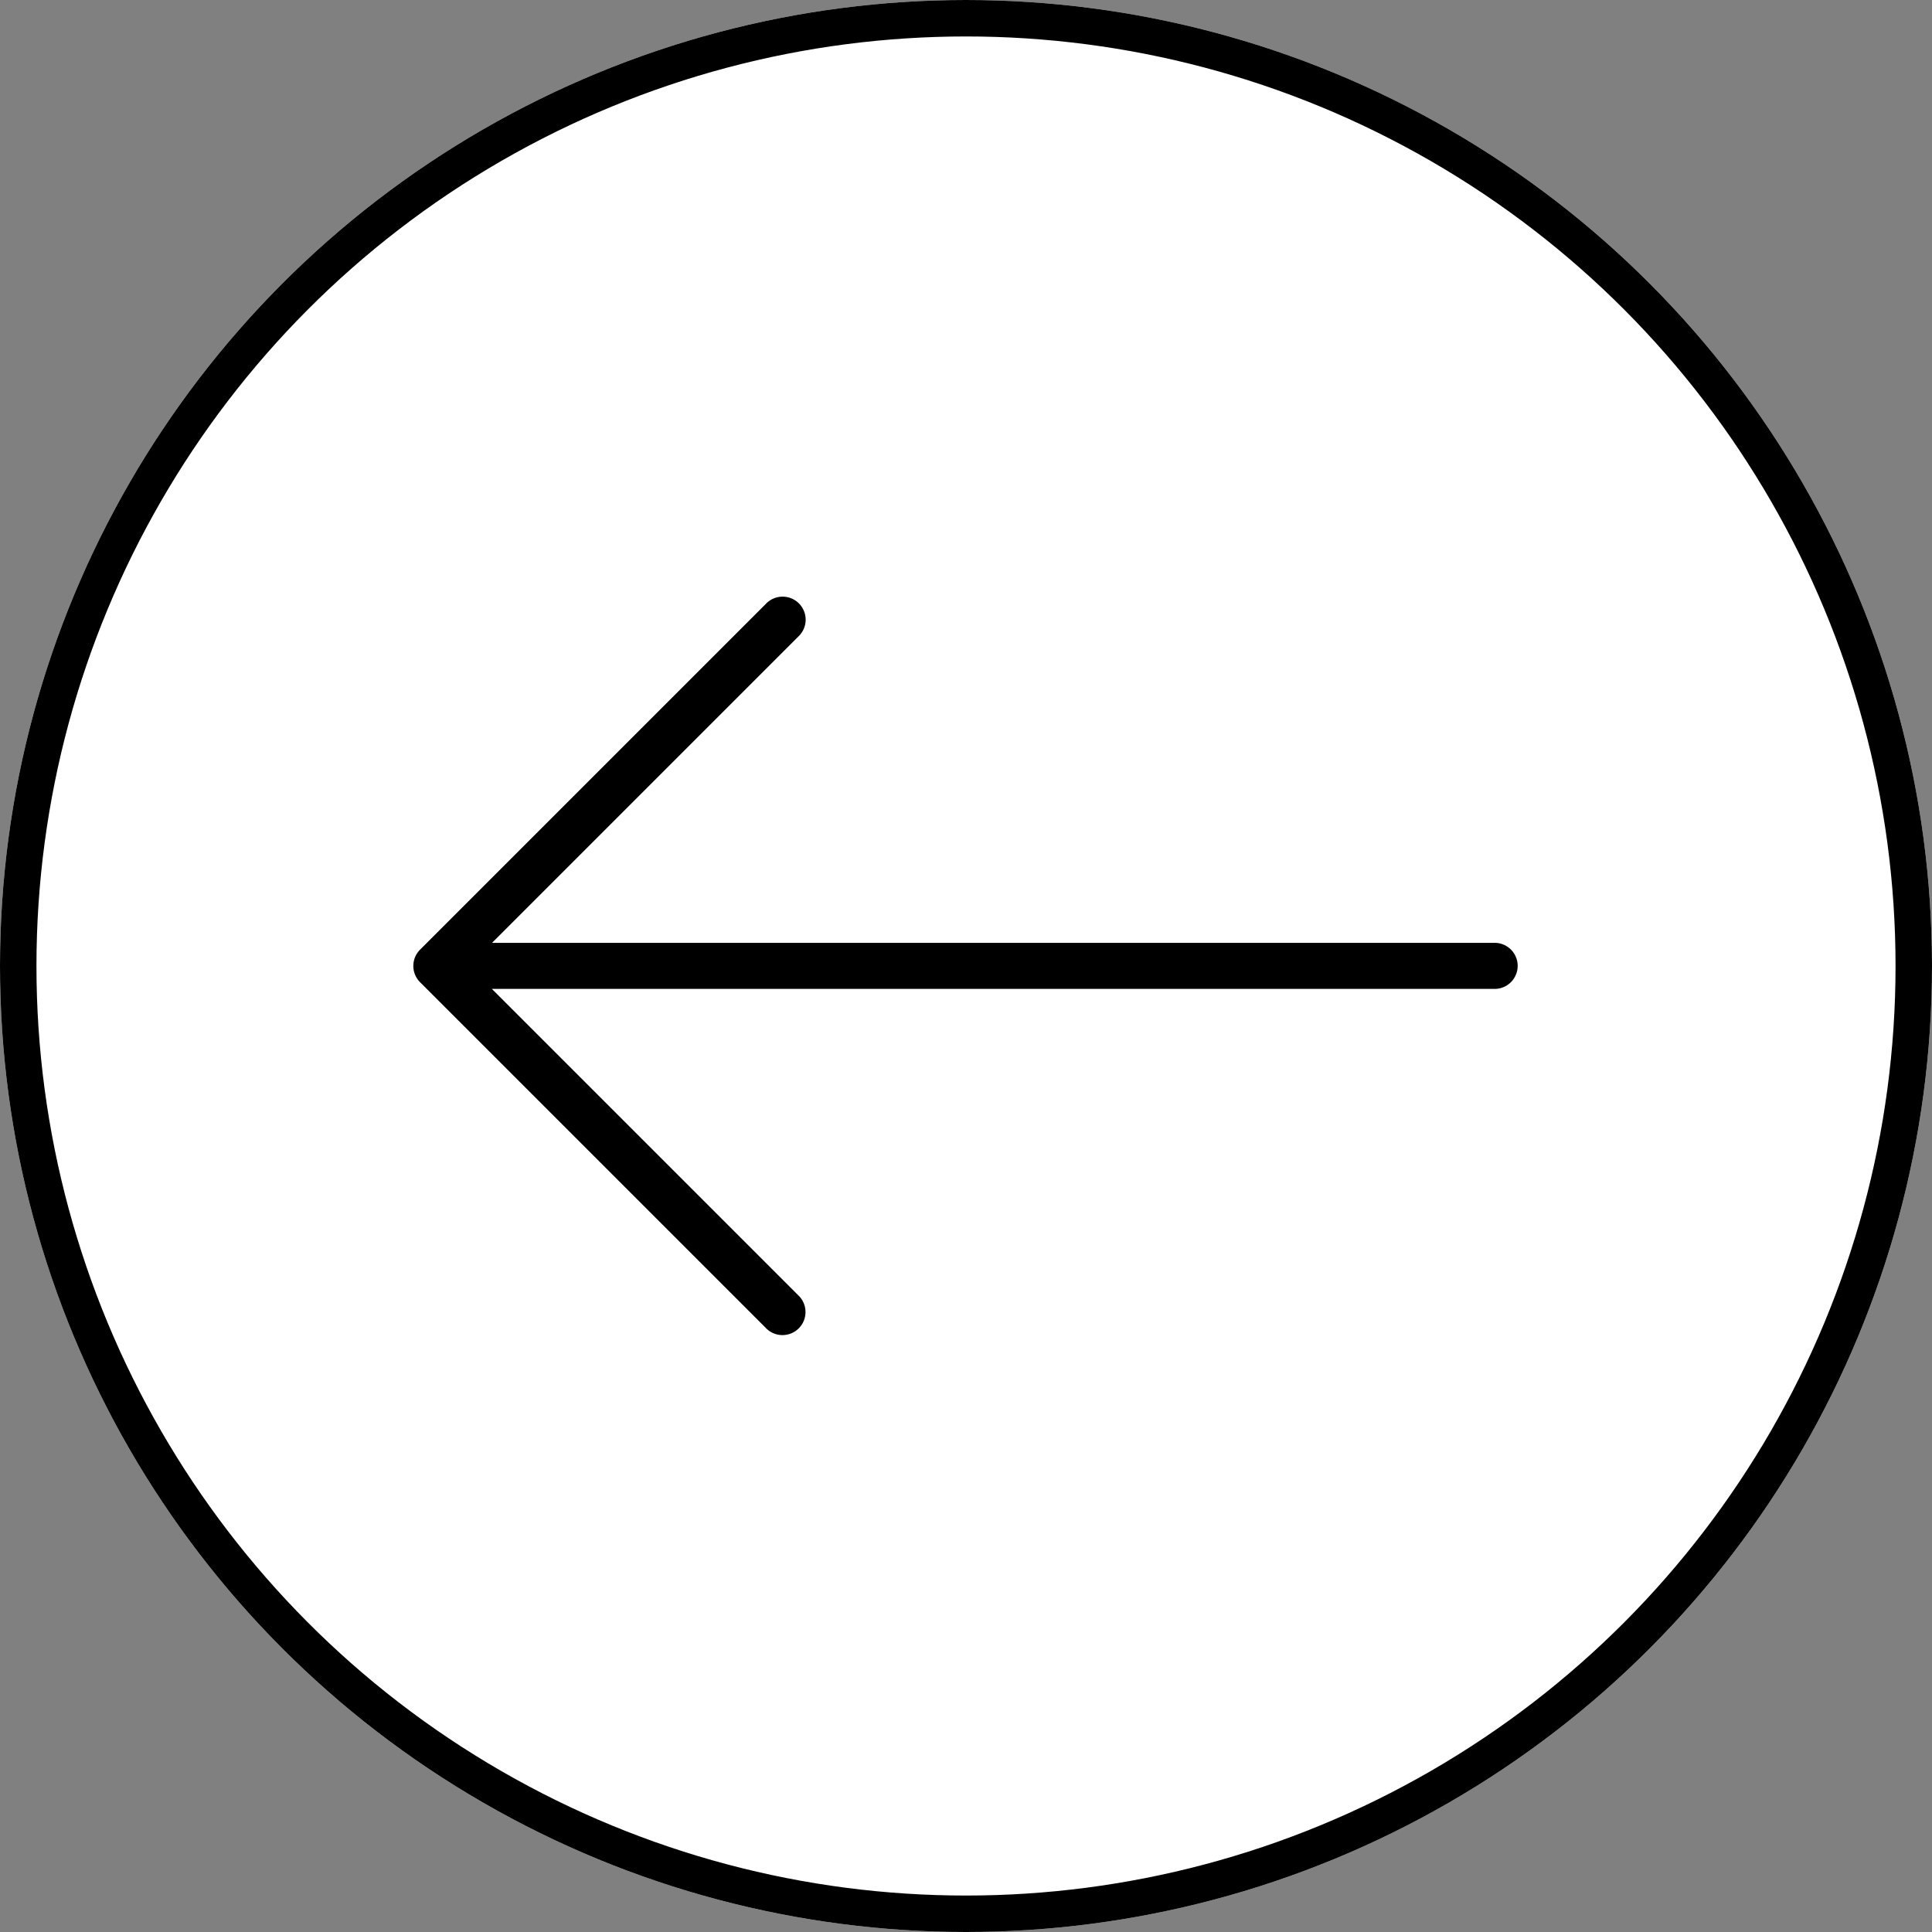 <svg xmlns="http://www.w3.org/2000/svg" width="53" height="53" viewBox="0 0 53 53">
  <rect x="0" y="0" width="53" height="53" fill="#808080" stroke="none"/>
  <g id="Group_634" data-name="Group 634" transform="translate(53 53) rotate(180)">
    <g id="Ellipse_15" data-name="Ellipse 15" transform="translate(0 0)" fill="#fff" stroke="#000" stroke-width="1">
      <circle cx="26.5" cy="26.5" r="26.5" stroke="none"/>
      <circle cx="26.5" cy="26.5" r="26" fill="none"/>
    </g>
    <g id="right" transform="translate(11.341 16.394)">
      <g id="Group_632" data-name="Group 632" transform="translate(0 0)">
        <path id="Path_100" data-name="Path 100" d="M30.133,9.659,20.659.185a.632.632,0,1,0-.893.893l8.4,8.4H.632a.632.632,0,0,0,0,1.263h27.53l-8.4,8.4a.632.632,0,1,0,.893.893l9.474-9.474A.631.631,0,0,0,30.133,9.659Z"/>
      </g>
    </g>
  </g>
</svg>
